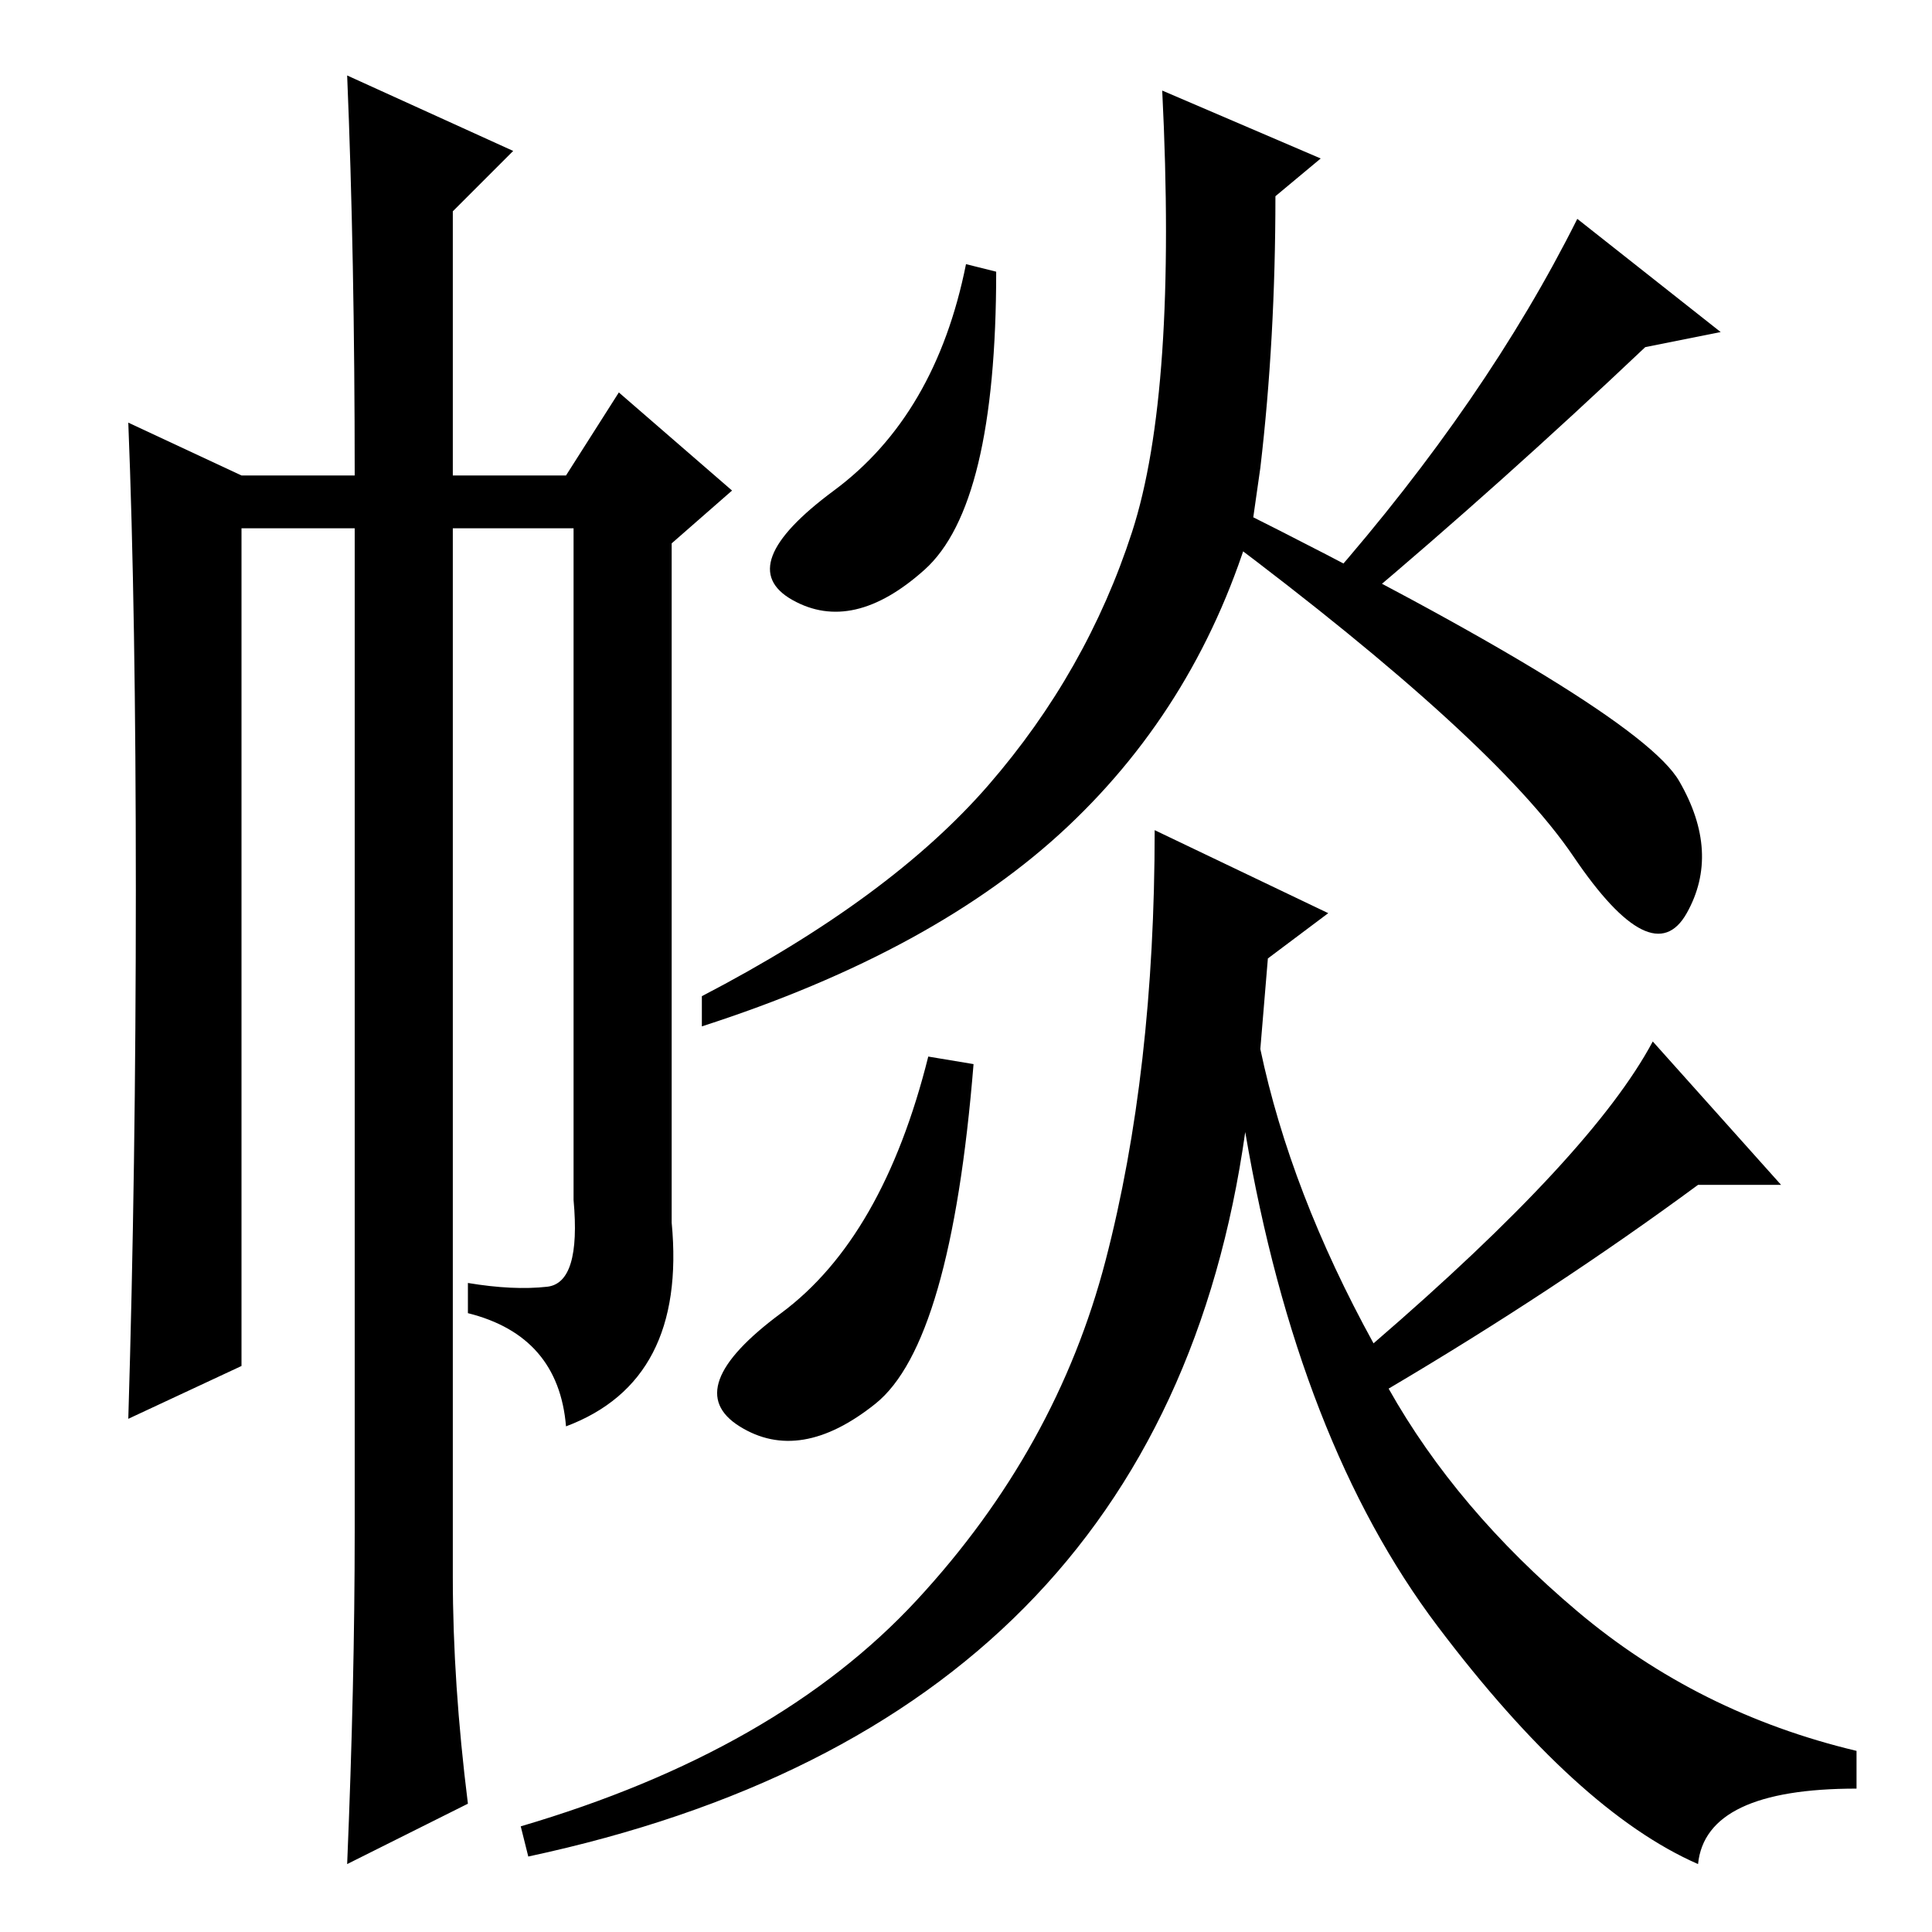 <?xml version="1.0" standalone="no"?>
<!DOCTYPE svg PUBLIC "-//W3C//DTD SVG 1.1//EN" "http://www.w3.org/Graphics/SVG/1.1/DTD/svg11.dtd" >
<svg xmlns="http://www.w3.org/2000/svg" xmlns:xlink="http://www.w3.org/1999/xlink" version="1.1" viewBox="0 -36 256 256">
  <g transform="matrix(1 0 0 -1 0 220)">
   <path fill="currentColor"
d="M132 220q0 -31 -9.5 -39.5t-17.5 -4t5.5 14.5t17.5 30zM163 189q54 -27 59.5 -36.5t1 -17.5t-15 7.5t-46.5 42.5zM116 70q-10 -8 -18 -3t5.5 15t19.5 34l6 -1q-3 -37 -13 -45zM219 118l17 -19h-11q-19 -14 -41 -27q9 -16 25 -29.5t37 -18.5v-5q-20 0 -21 -10
q-16 7 -34.5 31.5t-25.5 65.5q-11 -78 -95 -96l-1 4q34 10 52.5 30t25 45t6.5 57l23 -11l-8 -6l-1 -12q4 -19 15 -39q29 25 37 40zM46 246l22 -10l-8 -8v-35h15l7 11l15 -13l-8 -7v-90q2 -21 -14 -27q-1 12 -13 15v4q6 -1 10.5 -0.5t3.5 11.5v89h-16v-139q0 -14 2 -30
l-16 -8q1 24 1 44v133h-15v-111l-15 -7q1 33 1 70t-1 62l15 -7h15q0 29 -1 53zM176 179q21 24 33 48l19 -15l-10 -2q-19 -18 -38 -34zM166 187q-7 -24 -24.5 -40.5t-48.5 -26.5v4q25 13 38 28t19 33.5t4 58.5l21 -9l-6 -5q0 -19 -2 -36z" />
  </g>

</svg>
